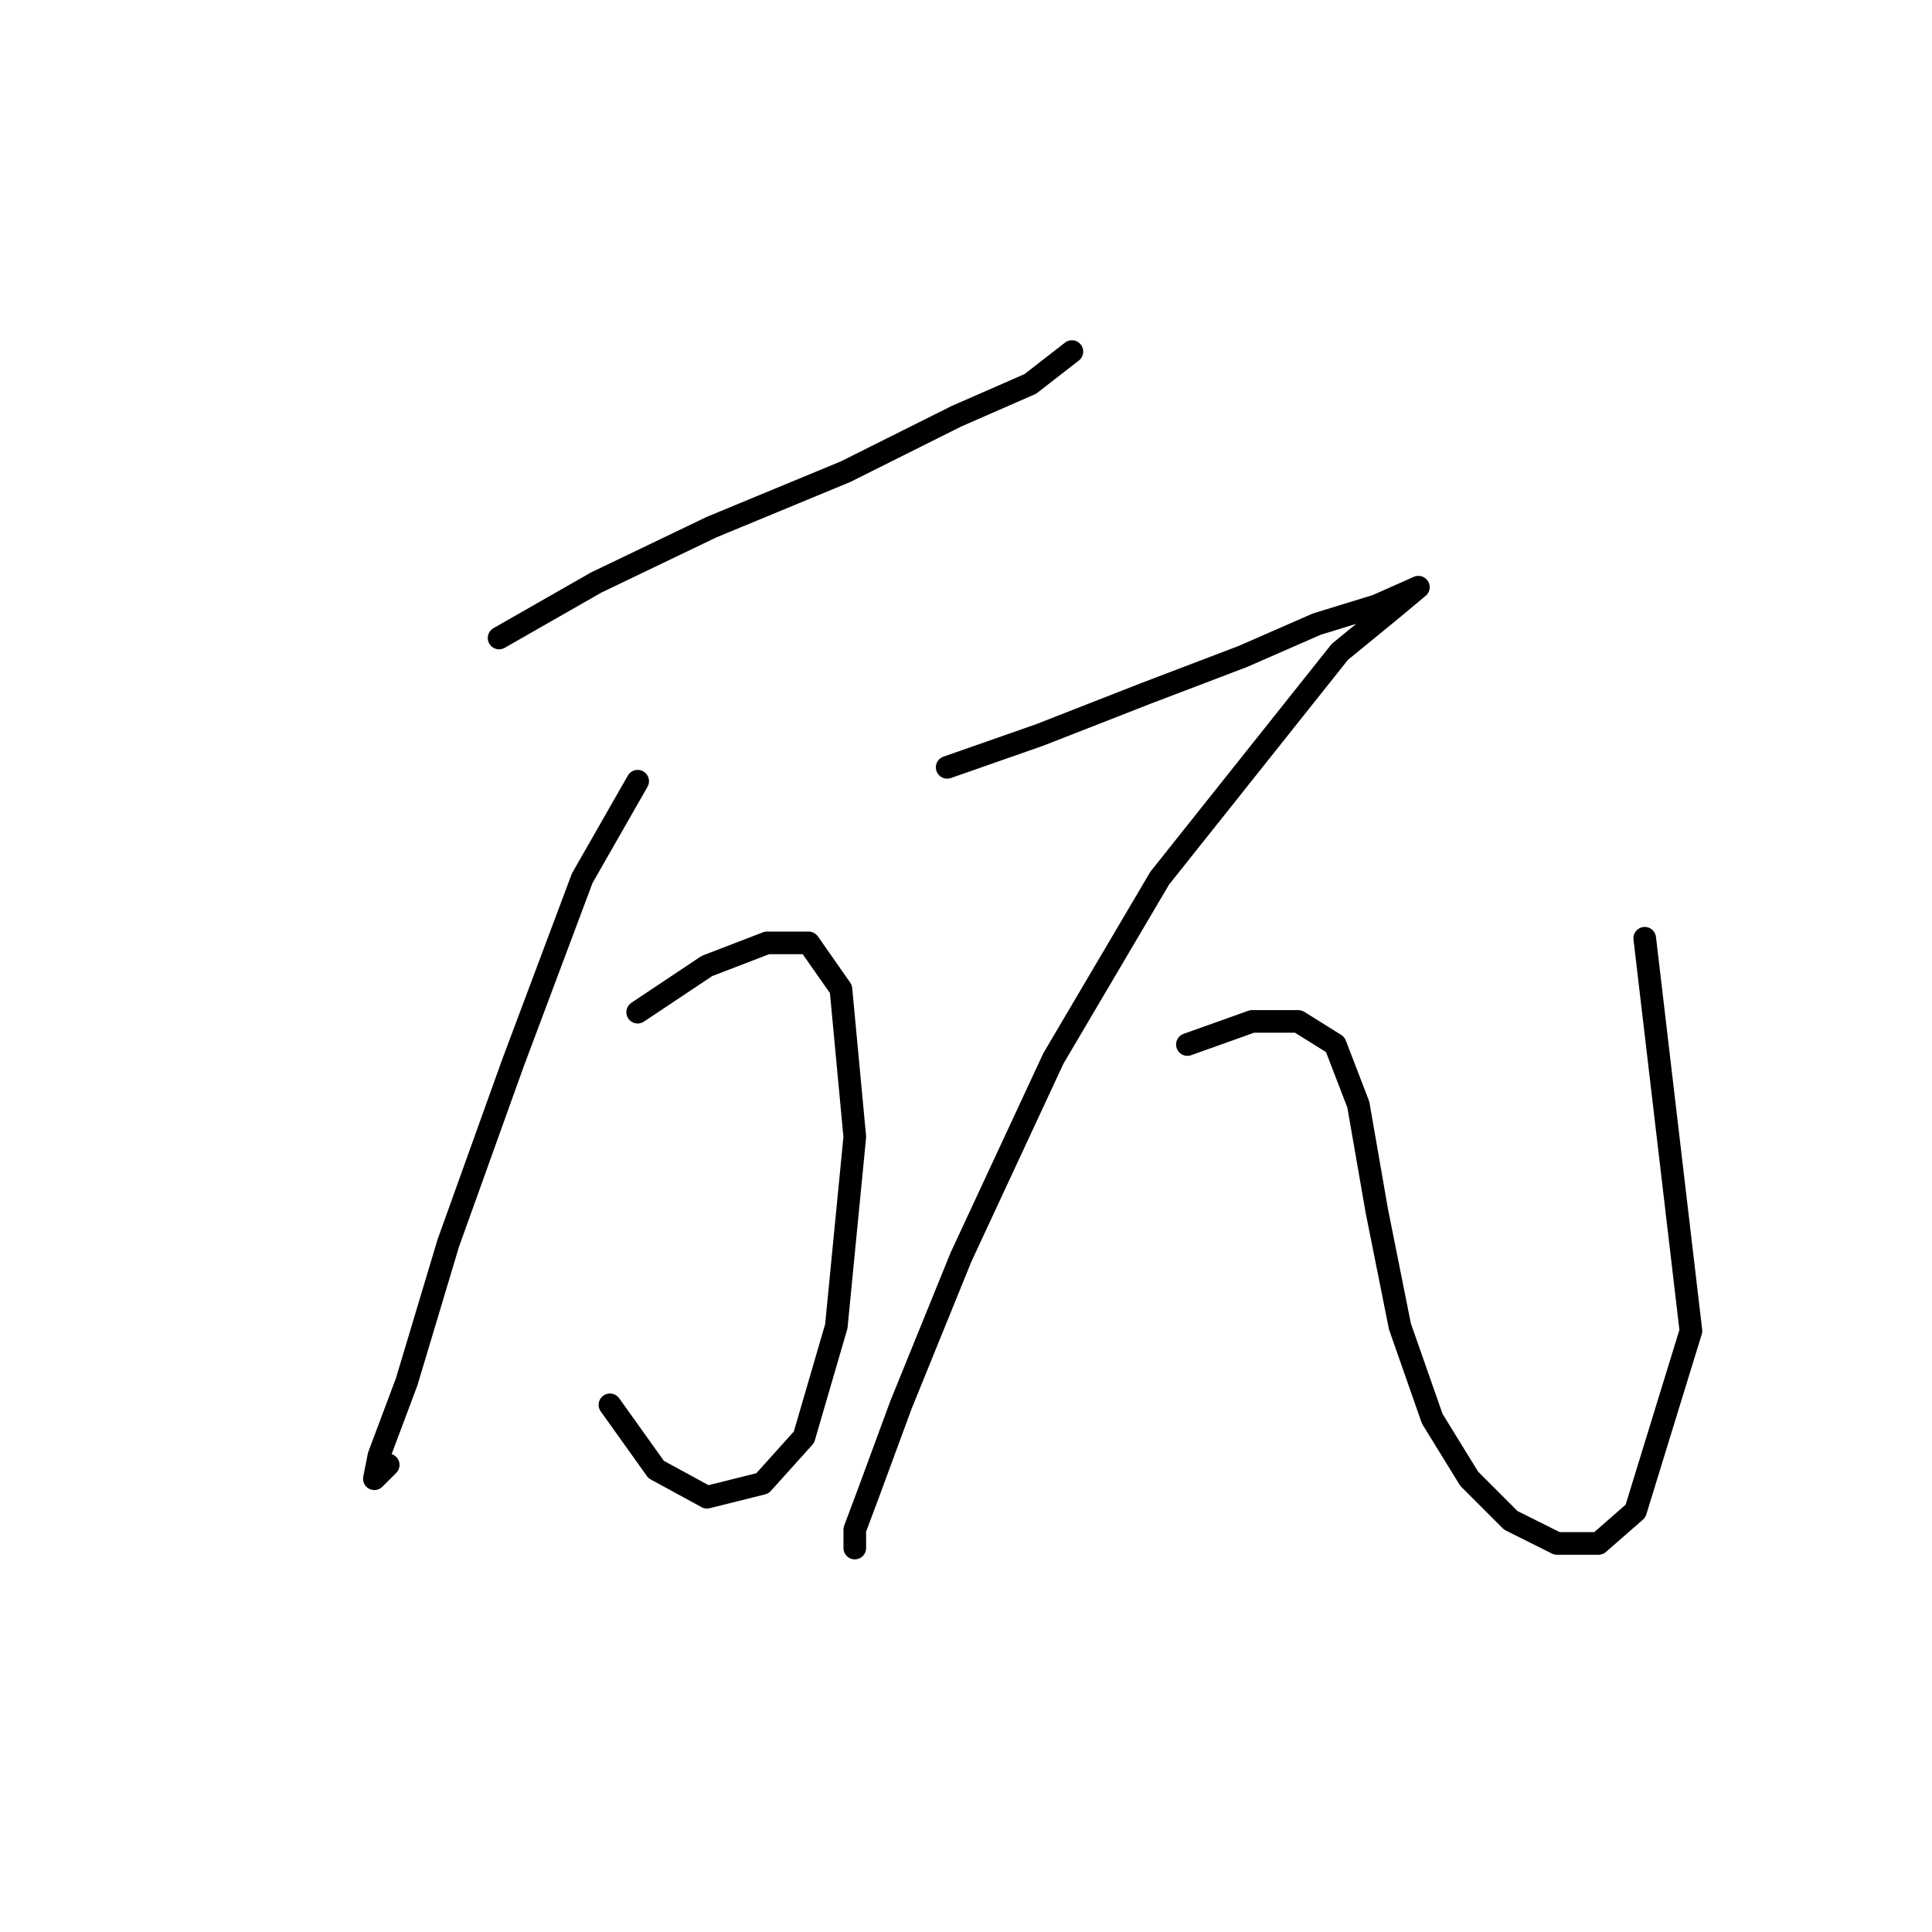 <?xml version="1.0" standalone="no"?>
    <svg width="256" height="256" xmlns="http://www.w3.org/2000/svg" version="1.1">
    <polyline stroke="black" stroke-width="3" stroke-linecap="round" fill="transparent" stroke-linejoin="round" points="66.131 84.537 78.986 77.192 94.289 69.847 112.04 62.501 126.731 55.156 136.524 50.871 142.034 46.586 142.034 46.586 " />
        <polyline stroke="black" stroke-width="3" stroke-linecap="round" fill="transparent" stroke-linejoin="round" points="84.495 103.513 77.149 116.367 67.968 140.852 59.398 164.724 53.889 183.088 50.216 192.881 49.604 195.942 51.441 194.106 51.441 194.106 " />
        <polyline stroke="black" stroke-width="3" stroke-linecap="round" fill="transparent" stroke-linejoin="round" points="84.495 134.119 93.677 127.997 101.634 124.937 107.143 124.937 111.428 131.058 113.264 150.646 110.816 175.742 106.531 190.433 101.022 196.554 93.677 198.39 86.943 194.718 80.822 186.148 80.822 186.148 " />
        <polyline stroke="black" stroke-width="3" stroke-linecap="round" fill="transparent" stroke-linejoin="round" points="125.506 101.677 137.749 97.392 151.827 91.883 164.682 86.986 174.475 82.701 182.433 80.253 187.942 77.804 187.942 77.804 184.269 80.865 177.536 86.374 153.664 116.367 139.585 140.24 127.343 166.561 119.385 186.148 115.1 197.778 113.264 202.675 113.264 205.124 113.264 205.124 " />
        <polyline stroke="black" stroke-width="3" stroke-linecap="round" fill="transparent" stroke-linejoin="round" points="157.336 138.403 165.906 135.343 172.027 135.343 176.924 138.403 179.984 146.361 182.433 160.439 185.494 175.742 189.778 187.985 194.675 195.942 200.184 201.451 206.305 204.512 211.814 204.512 216.711 200.227 224.057 176.354 217.936 124.325 217.936 124.325 " />
        </svg>